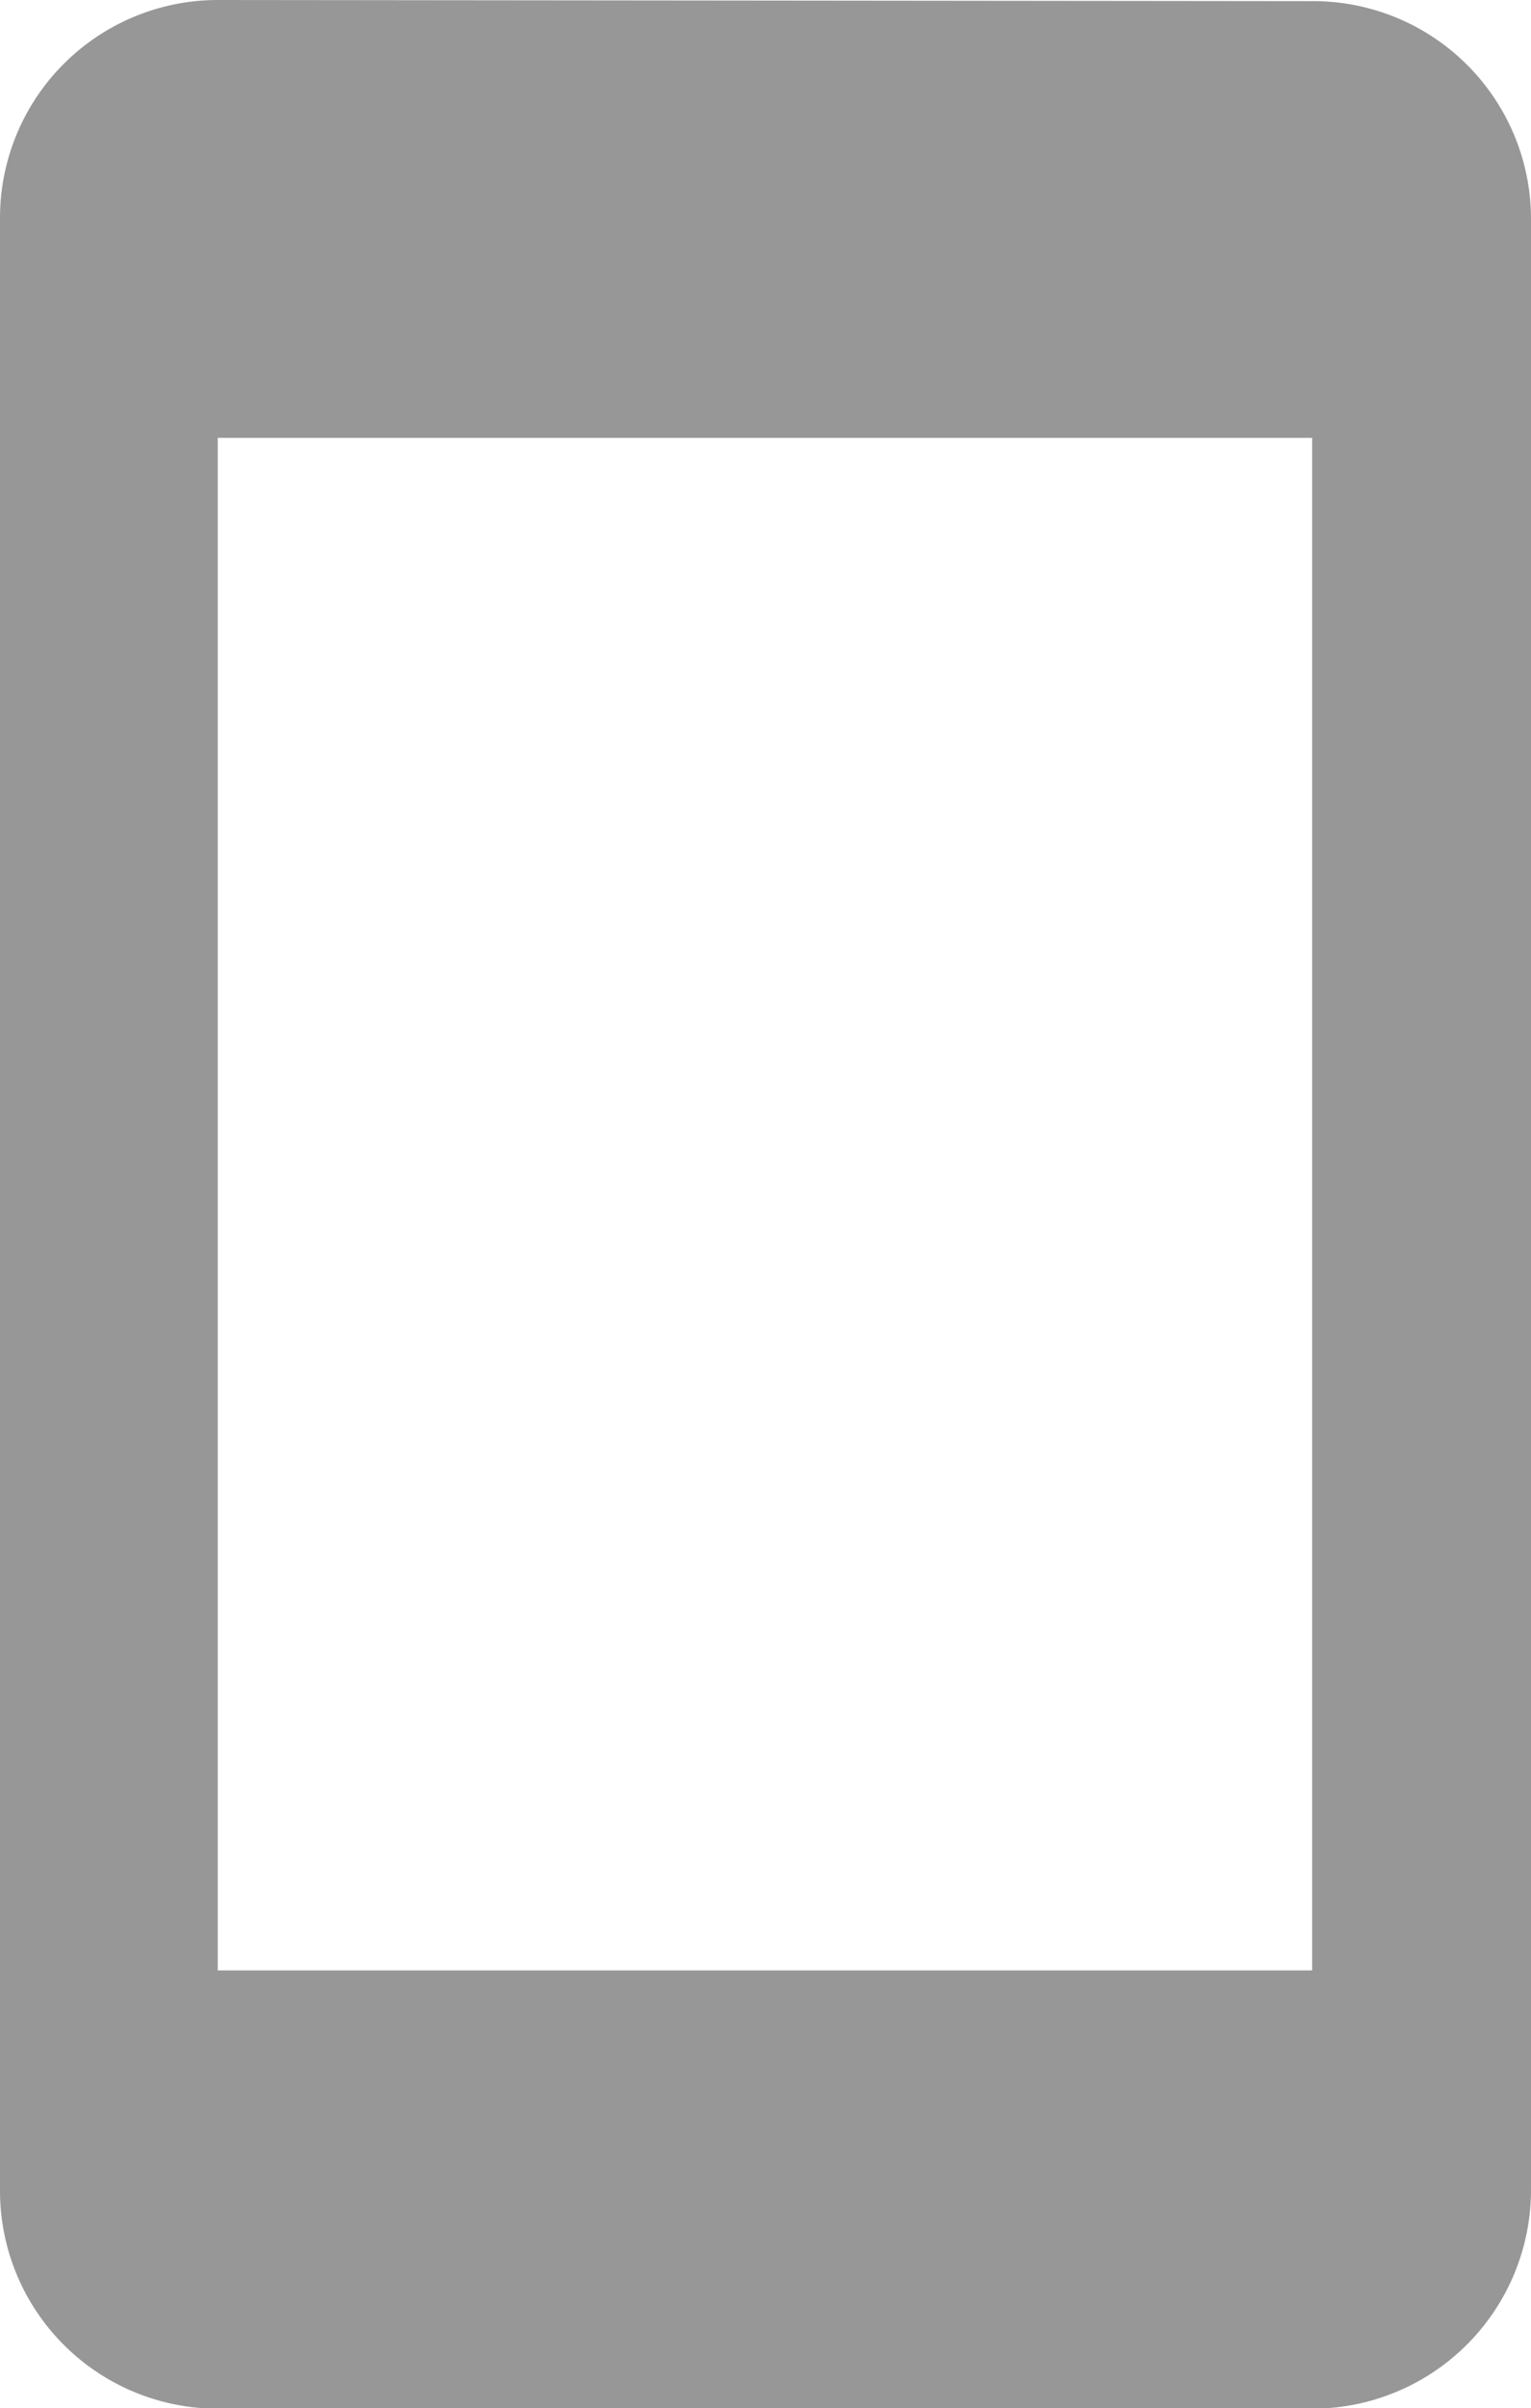 <svg id="mobile" xmlns="http://www.w3.org/2000/svg" width="14.941" height="23.496" viewBox="0 0 14.941 23.496">
  <g id="Group_9" data-name="Group 9" transform="translate(0)">
    <path id="Path_63" data-name="Path 63" d="M98.245.011,87.565,0A2.126,2.126,0,0,0,85.44,2.136V21.36A2.126,2.126,0,0,0,87.565,23.5h10.68a2.135,2.135,0,0,0,2.136-2.136V2.136A2.126,2.126,0,0,0,98.245.011Zm0,19.213H87.565V4.272h10.68V19.224Z" transform="translate(-85.44)" fill="#979797"/>
  </g>
</svg>

